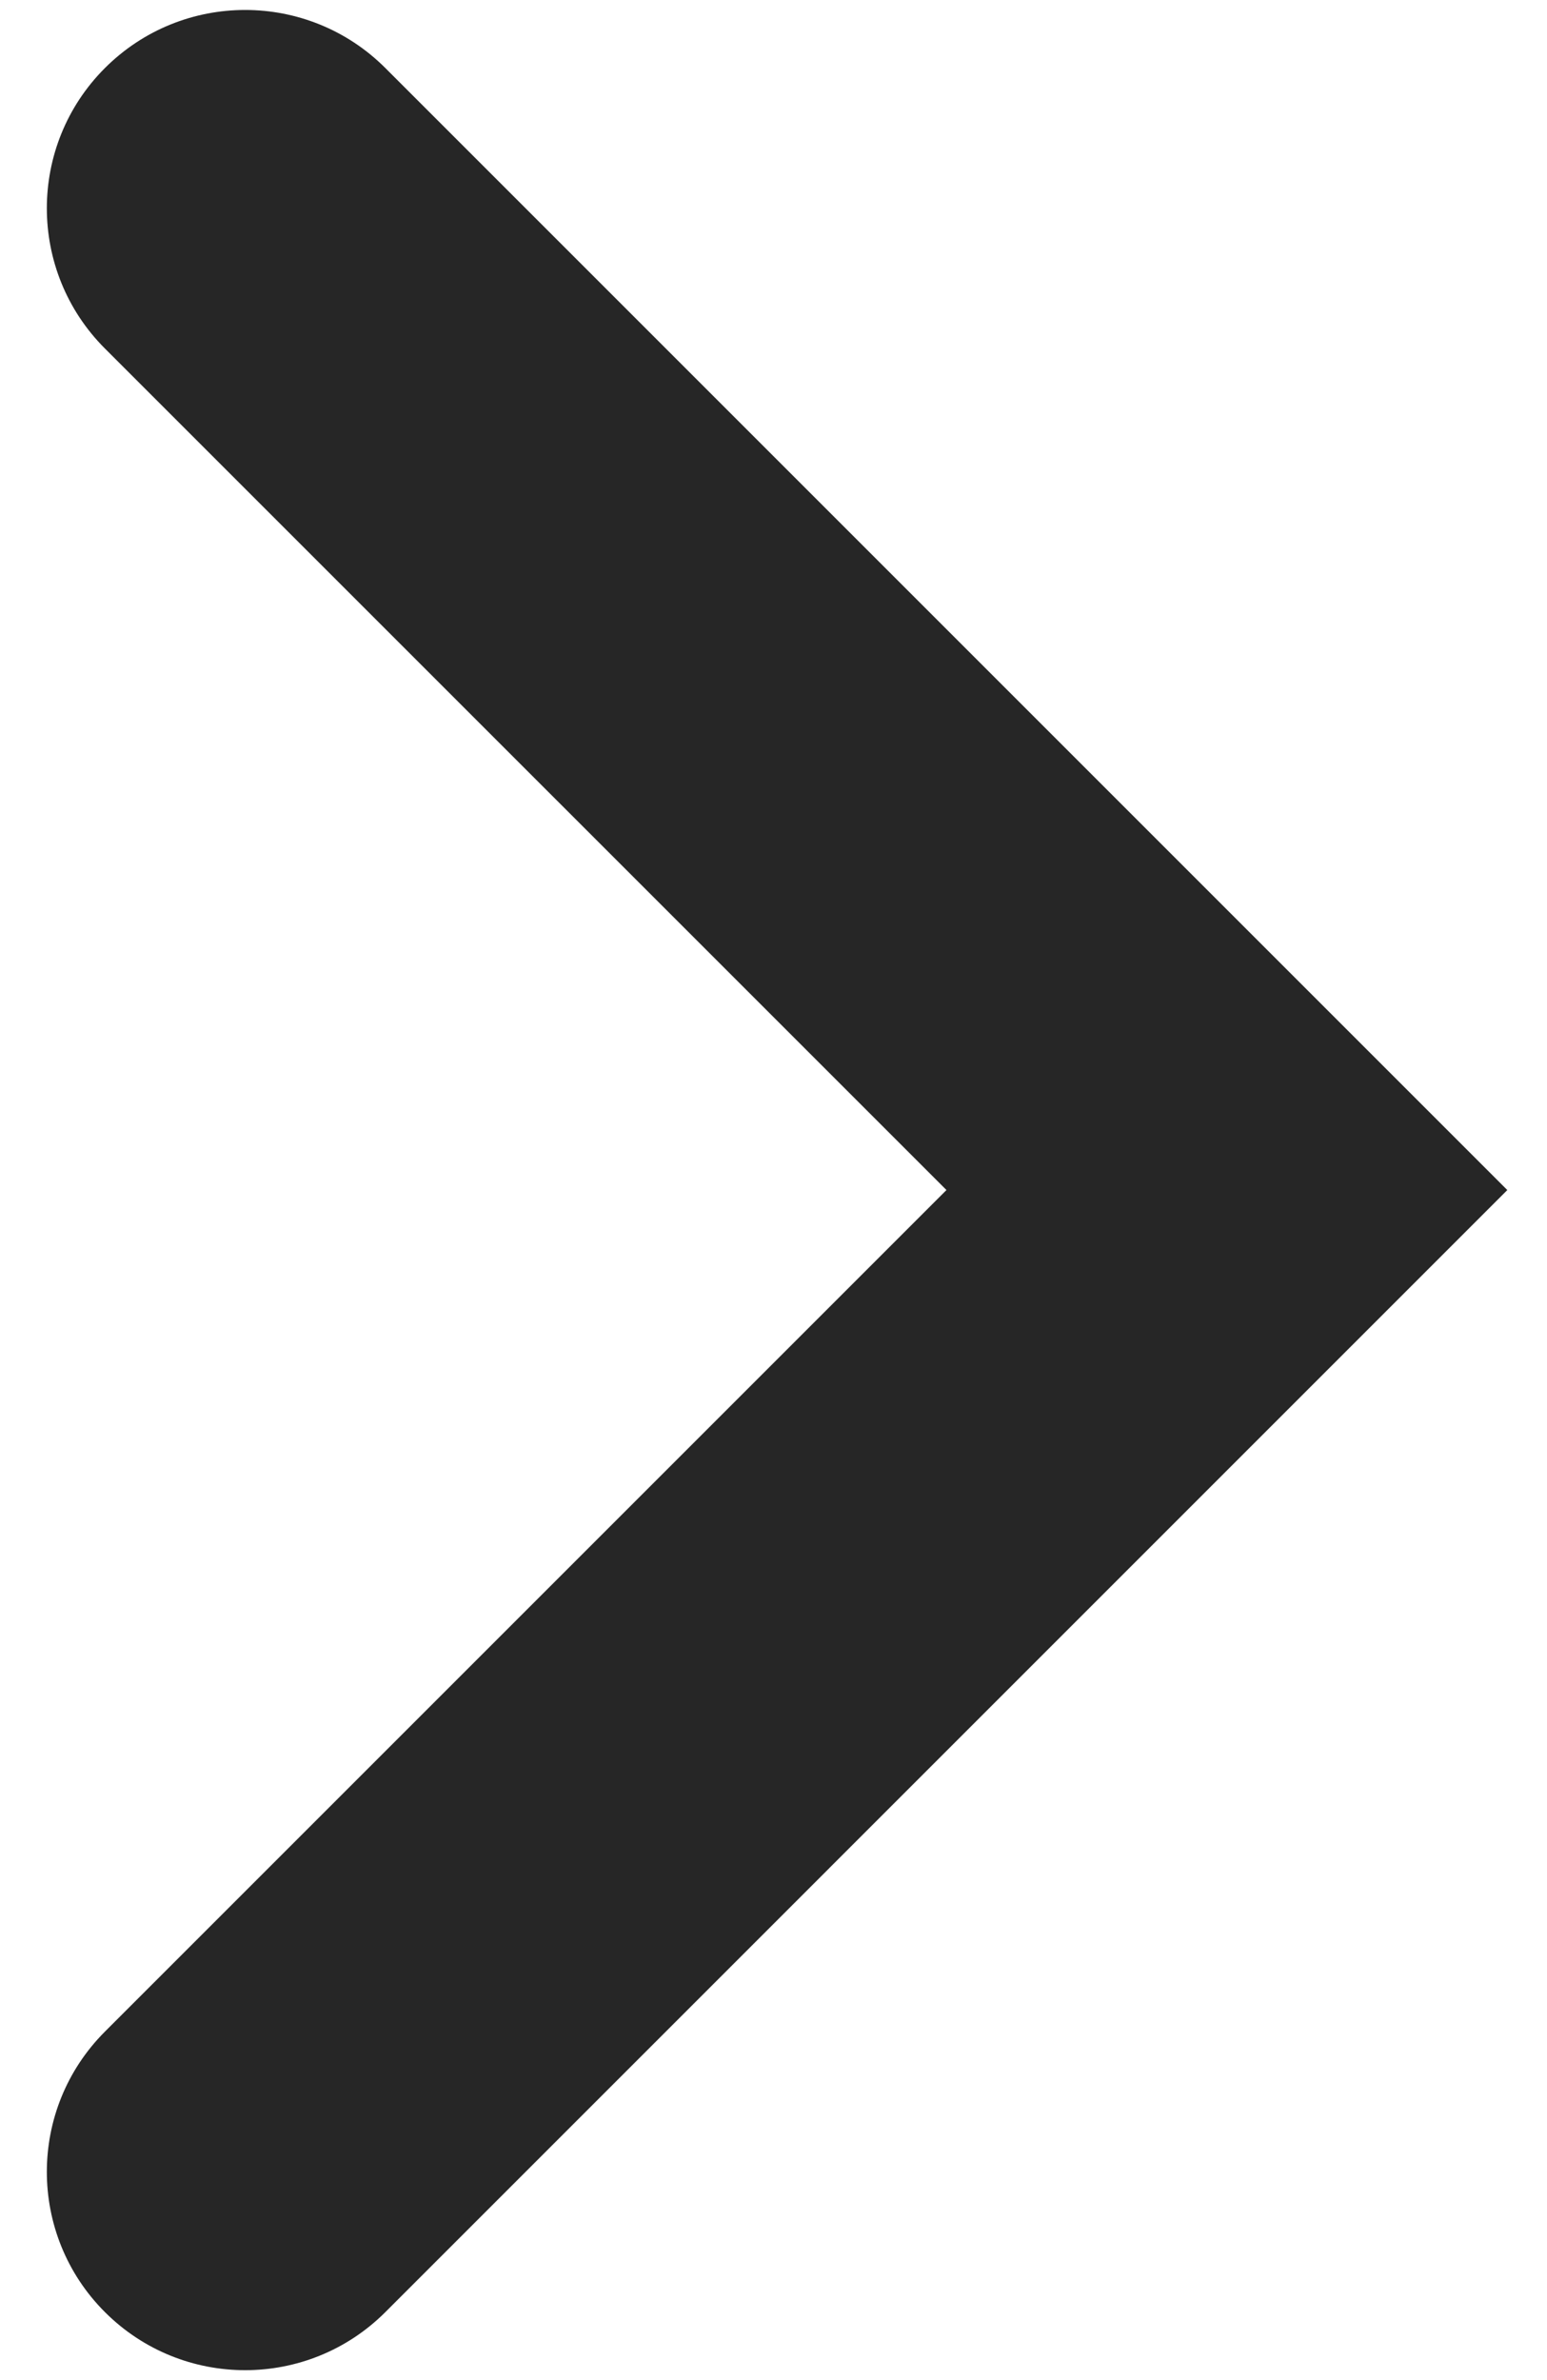 <svg width="26" height="40" viewBox="0 0 26 40" fill="none" xmlns="http://www.w3.org/2000/svg">
<path d="M15.907 20L1.763 5.857C0.462 4.556 0.462 2.445 1.763 1.144C3.065 -0.158 5.175 -0.158 6.477 1.144L25.333 20L6.477 38.857C5.175 40.159 3.065 40.159 1.763 38.857C0.462 37.556 0.462 35.445 1.763 34.144L15.907 20Z" fill="#262626"/>
</svg>
